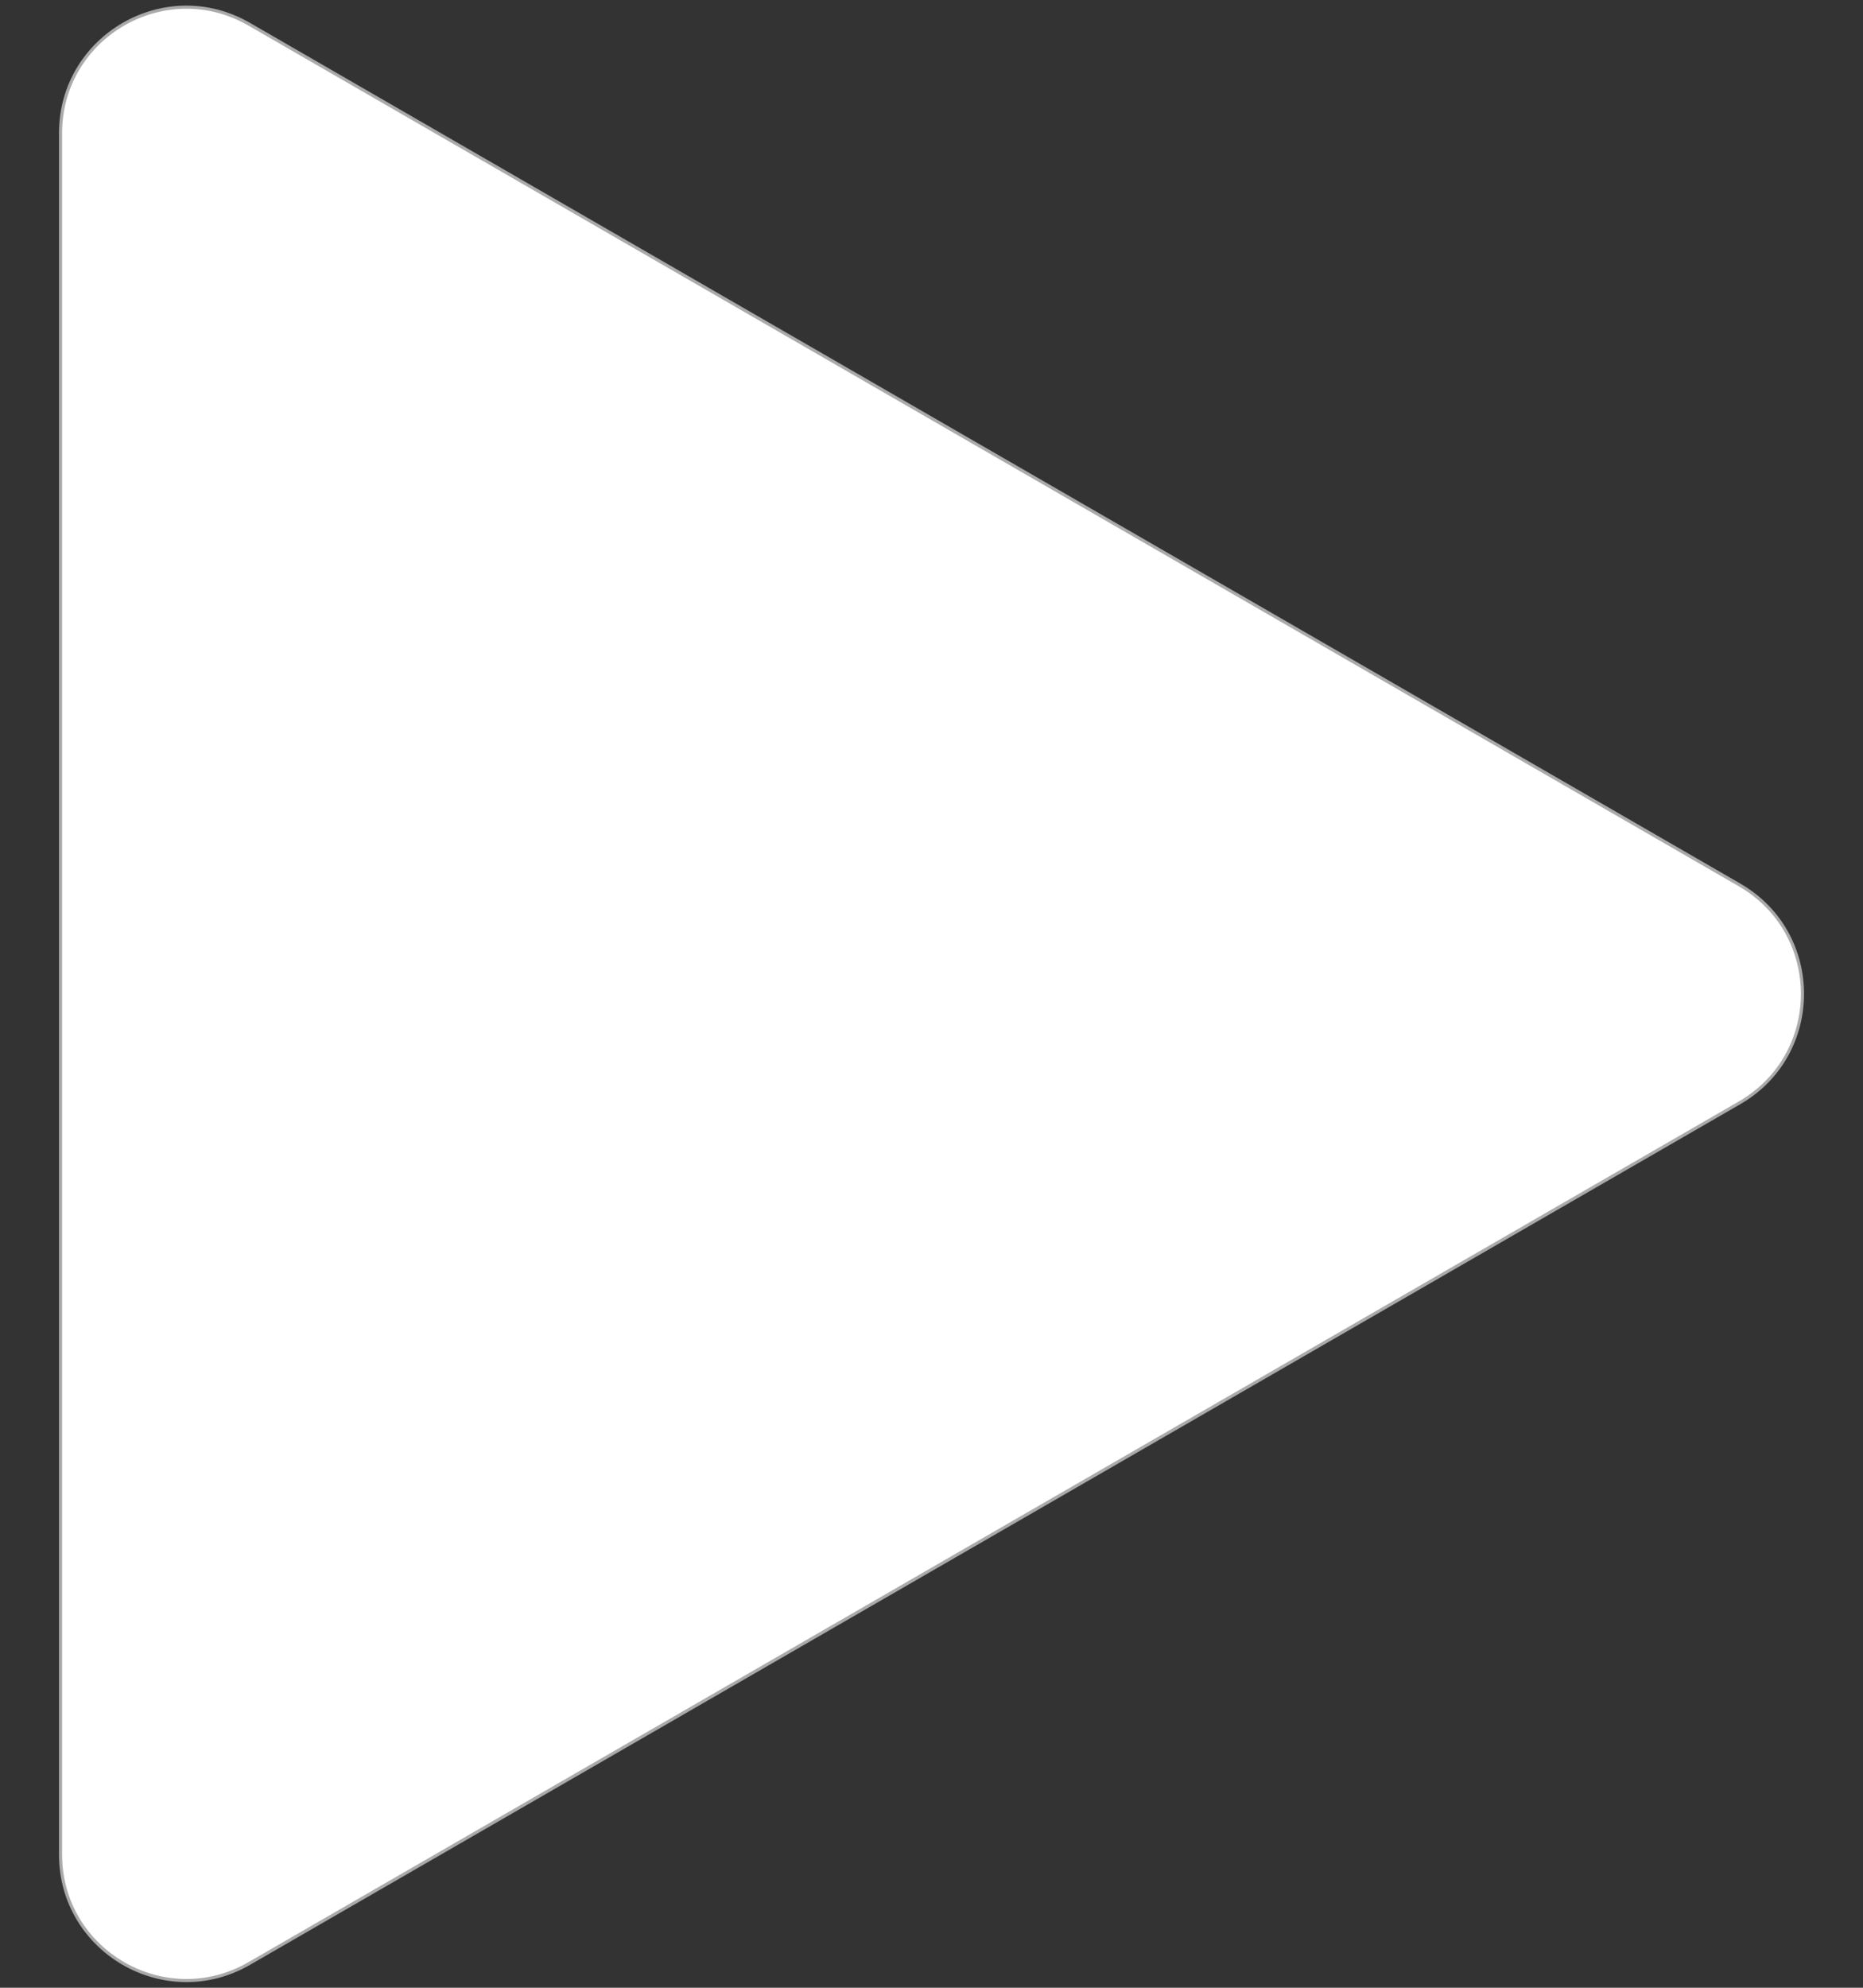 <svg width="30" height="32" viewBox="0 0 30 32" fill="none" xmlns="http://www.w3.org/2000/svg">
<rect x="0" y="0" width="30" height="32" fill="#333333" stroke="none"/>
<path d="M28.012 17.754C29.363 16.974 29.363 15.026 28.012 14.246L4.013 0.39C2.663 -0.39 0.975 0.585 0.975 2.144L0.975 29.856C0.975 31.415 2.663 32.389 4.013 31.61L28.012 17.754Z" fill="white" stroke="#AAAAAA" stroke-width="0.05"/>
</svg>
